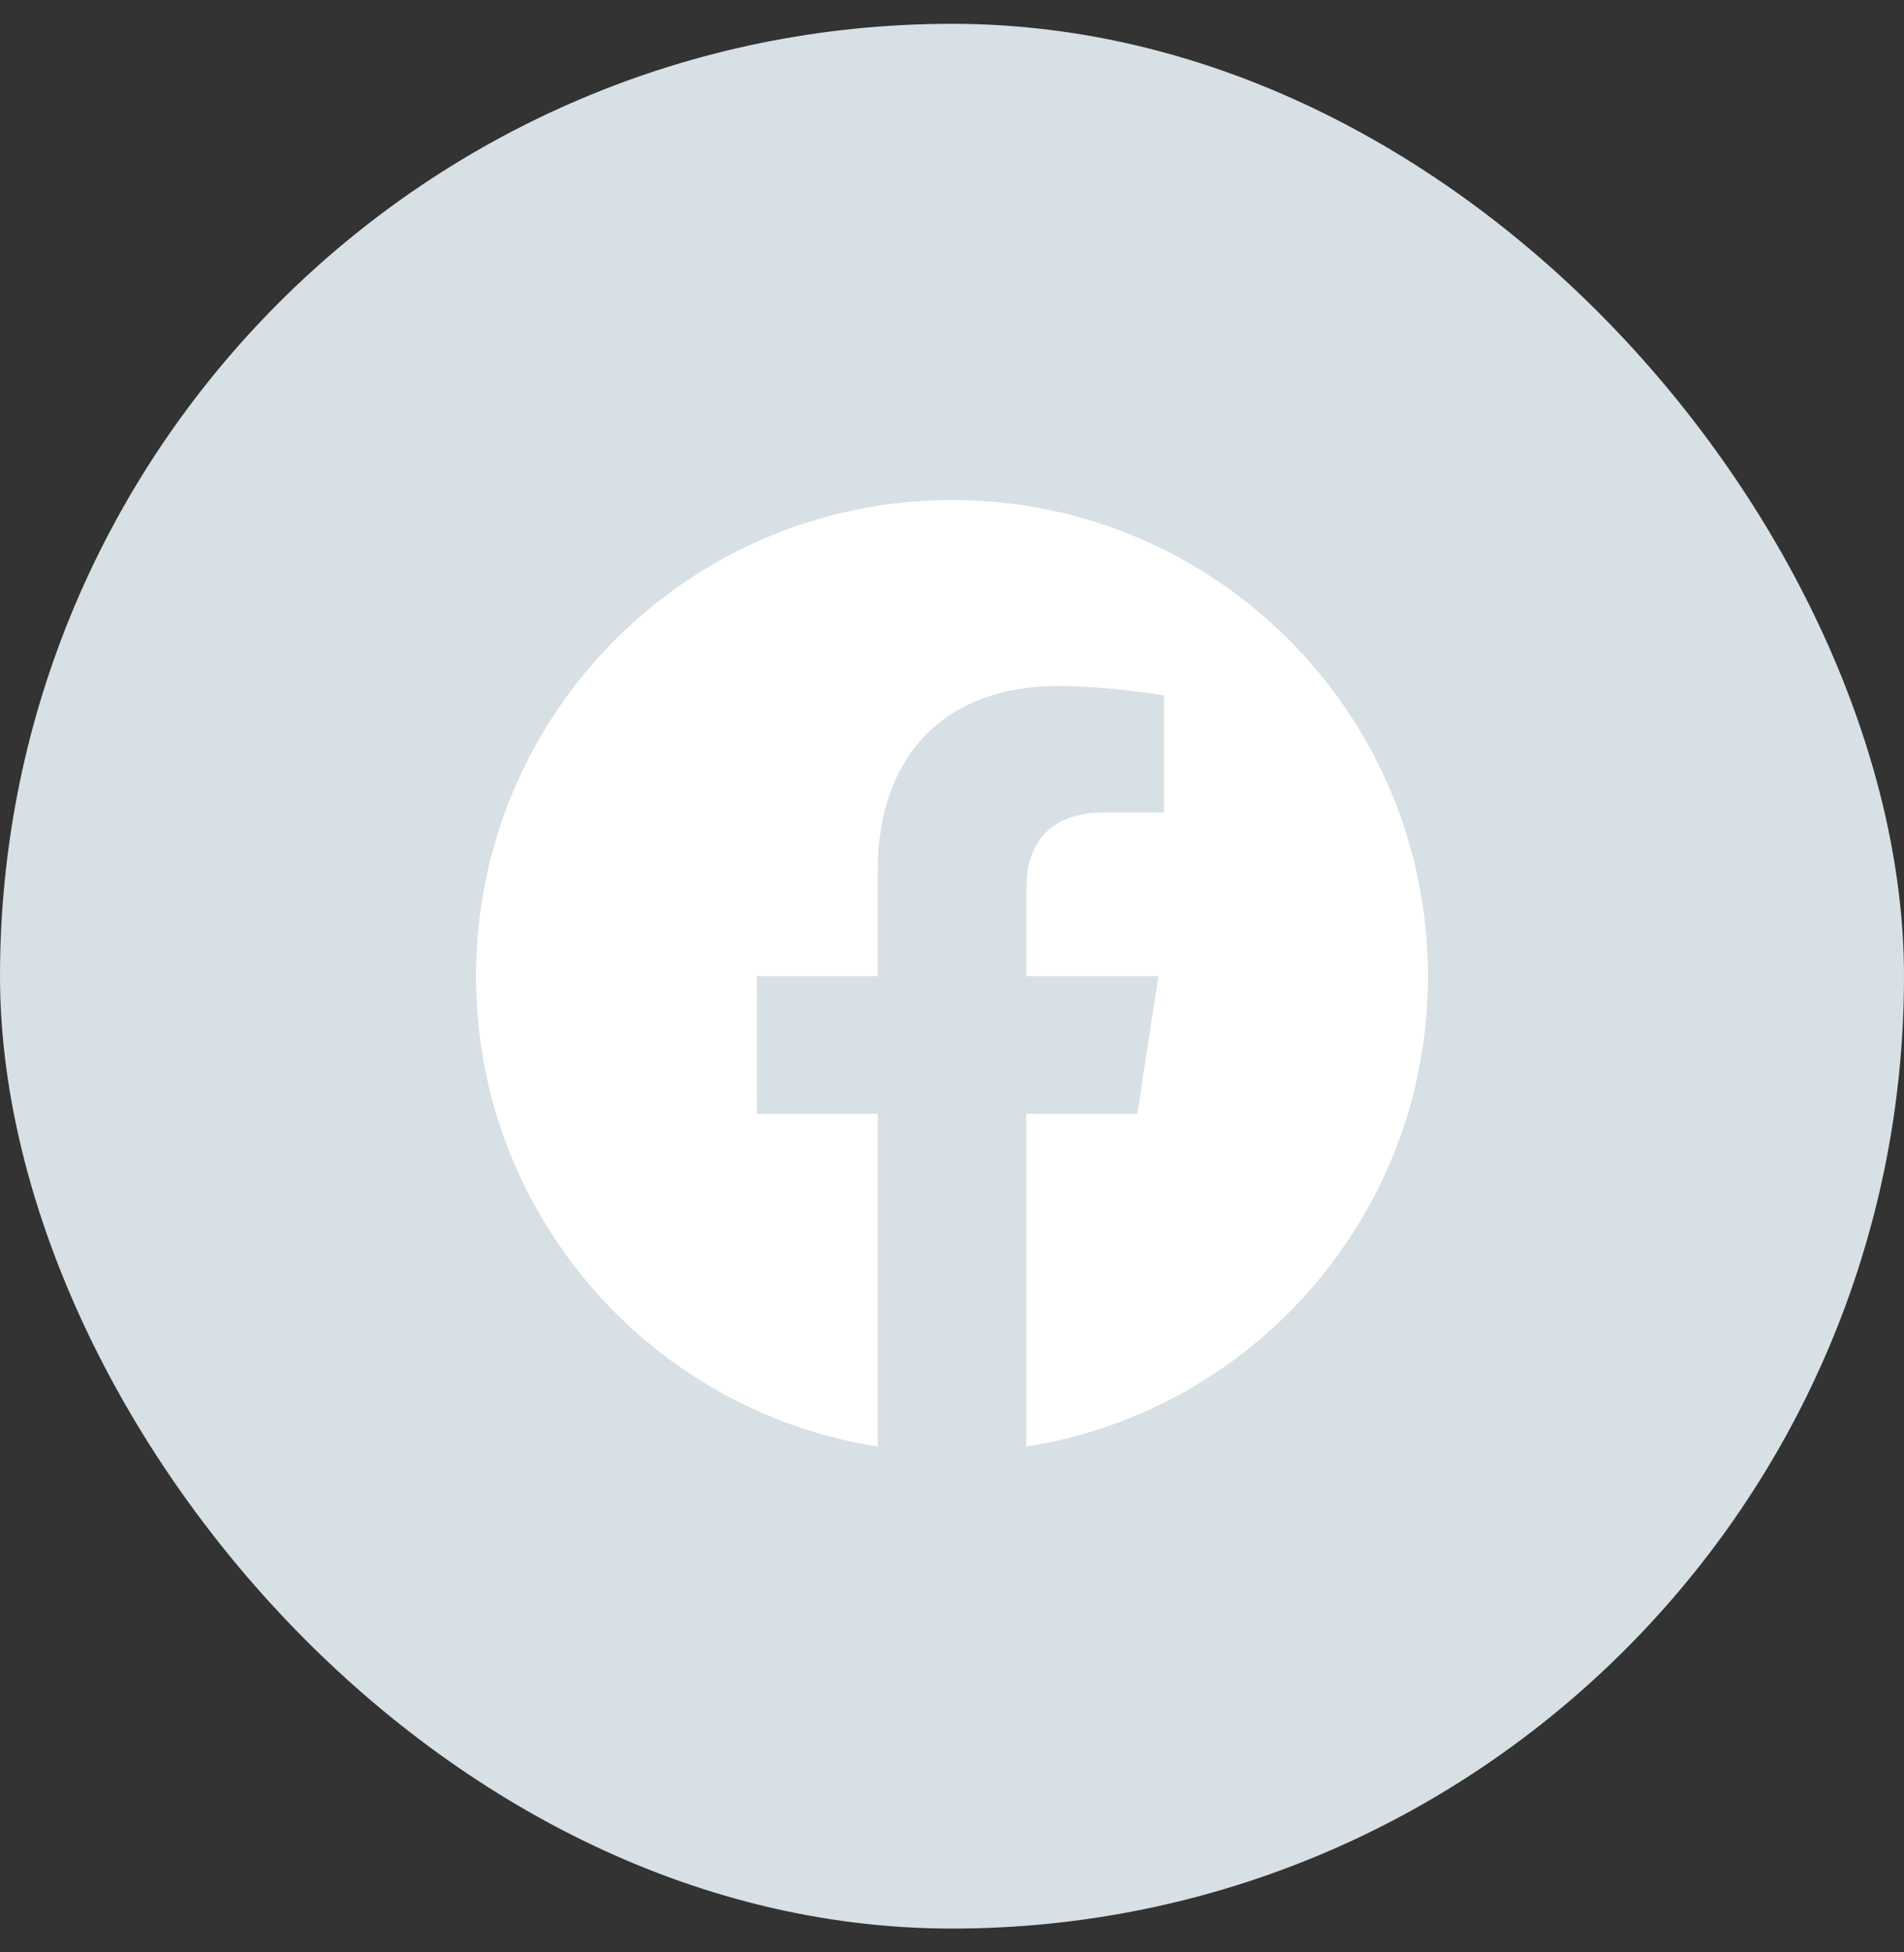 <svg width="40" height="41" viewBox="0 0 40 41" fill="none" xmlns="http://www.w3.org/2000/svg">
<rect x="0" y="0" width="40" height="41" fill="#333333" stroke="none"/>
<rect y="0.5" width="40" height="40" rx="20" fill="#D7E0E5"/>
<g clip-path="url(#clip0_1_643)">
<path d="M20 10.5C14.477 10.5 10 14.977 10 20.5C10 25.491 13.657 29.628 18.438 30.379V23.39H15.898V20.5H18.438V18.297C18.438 15.791 19.93 14.407 22.215 14.407C23.309 14.407 24.453 14.602 24.453 14.602V17.062H23.193C21.95 17.062 21.563 17.833 21.563 18.624V20.5H24.336L23.893 23.39H21.563V30.379C26.343 29.629 30 25.49 30 20.5C30 14.977 25.523 10.5 20 10.5Z" fill="white"/>
</g>
<defs>
<clipPath id="clip0_1_643">
<rect width="24" height="24" fill="white" transform="translate(8 8.5)"/>
</clipPath>
</defs>
</svg>
